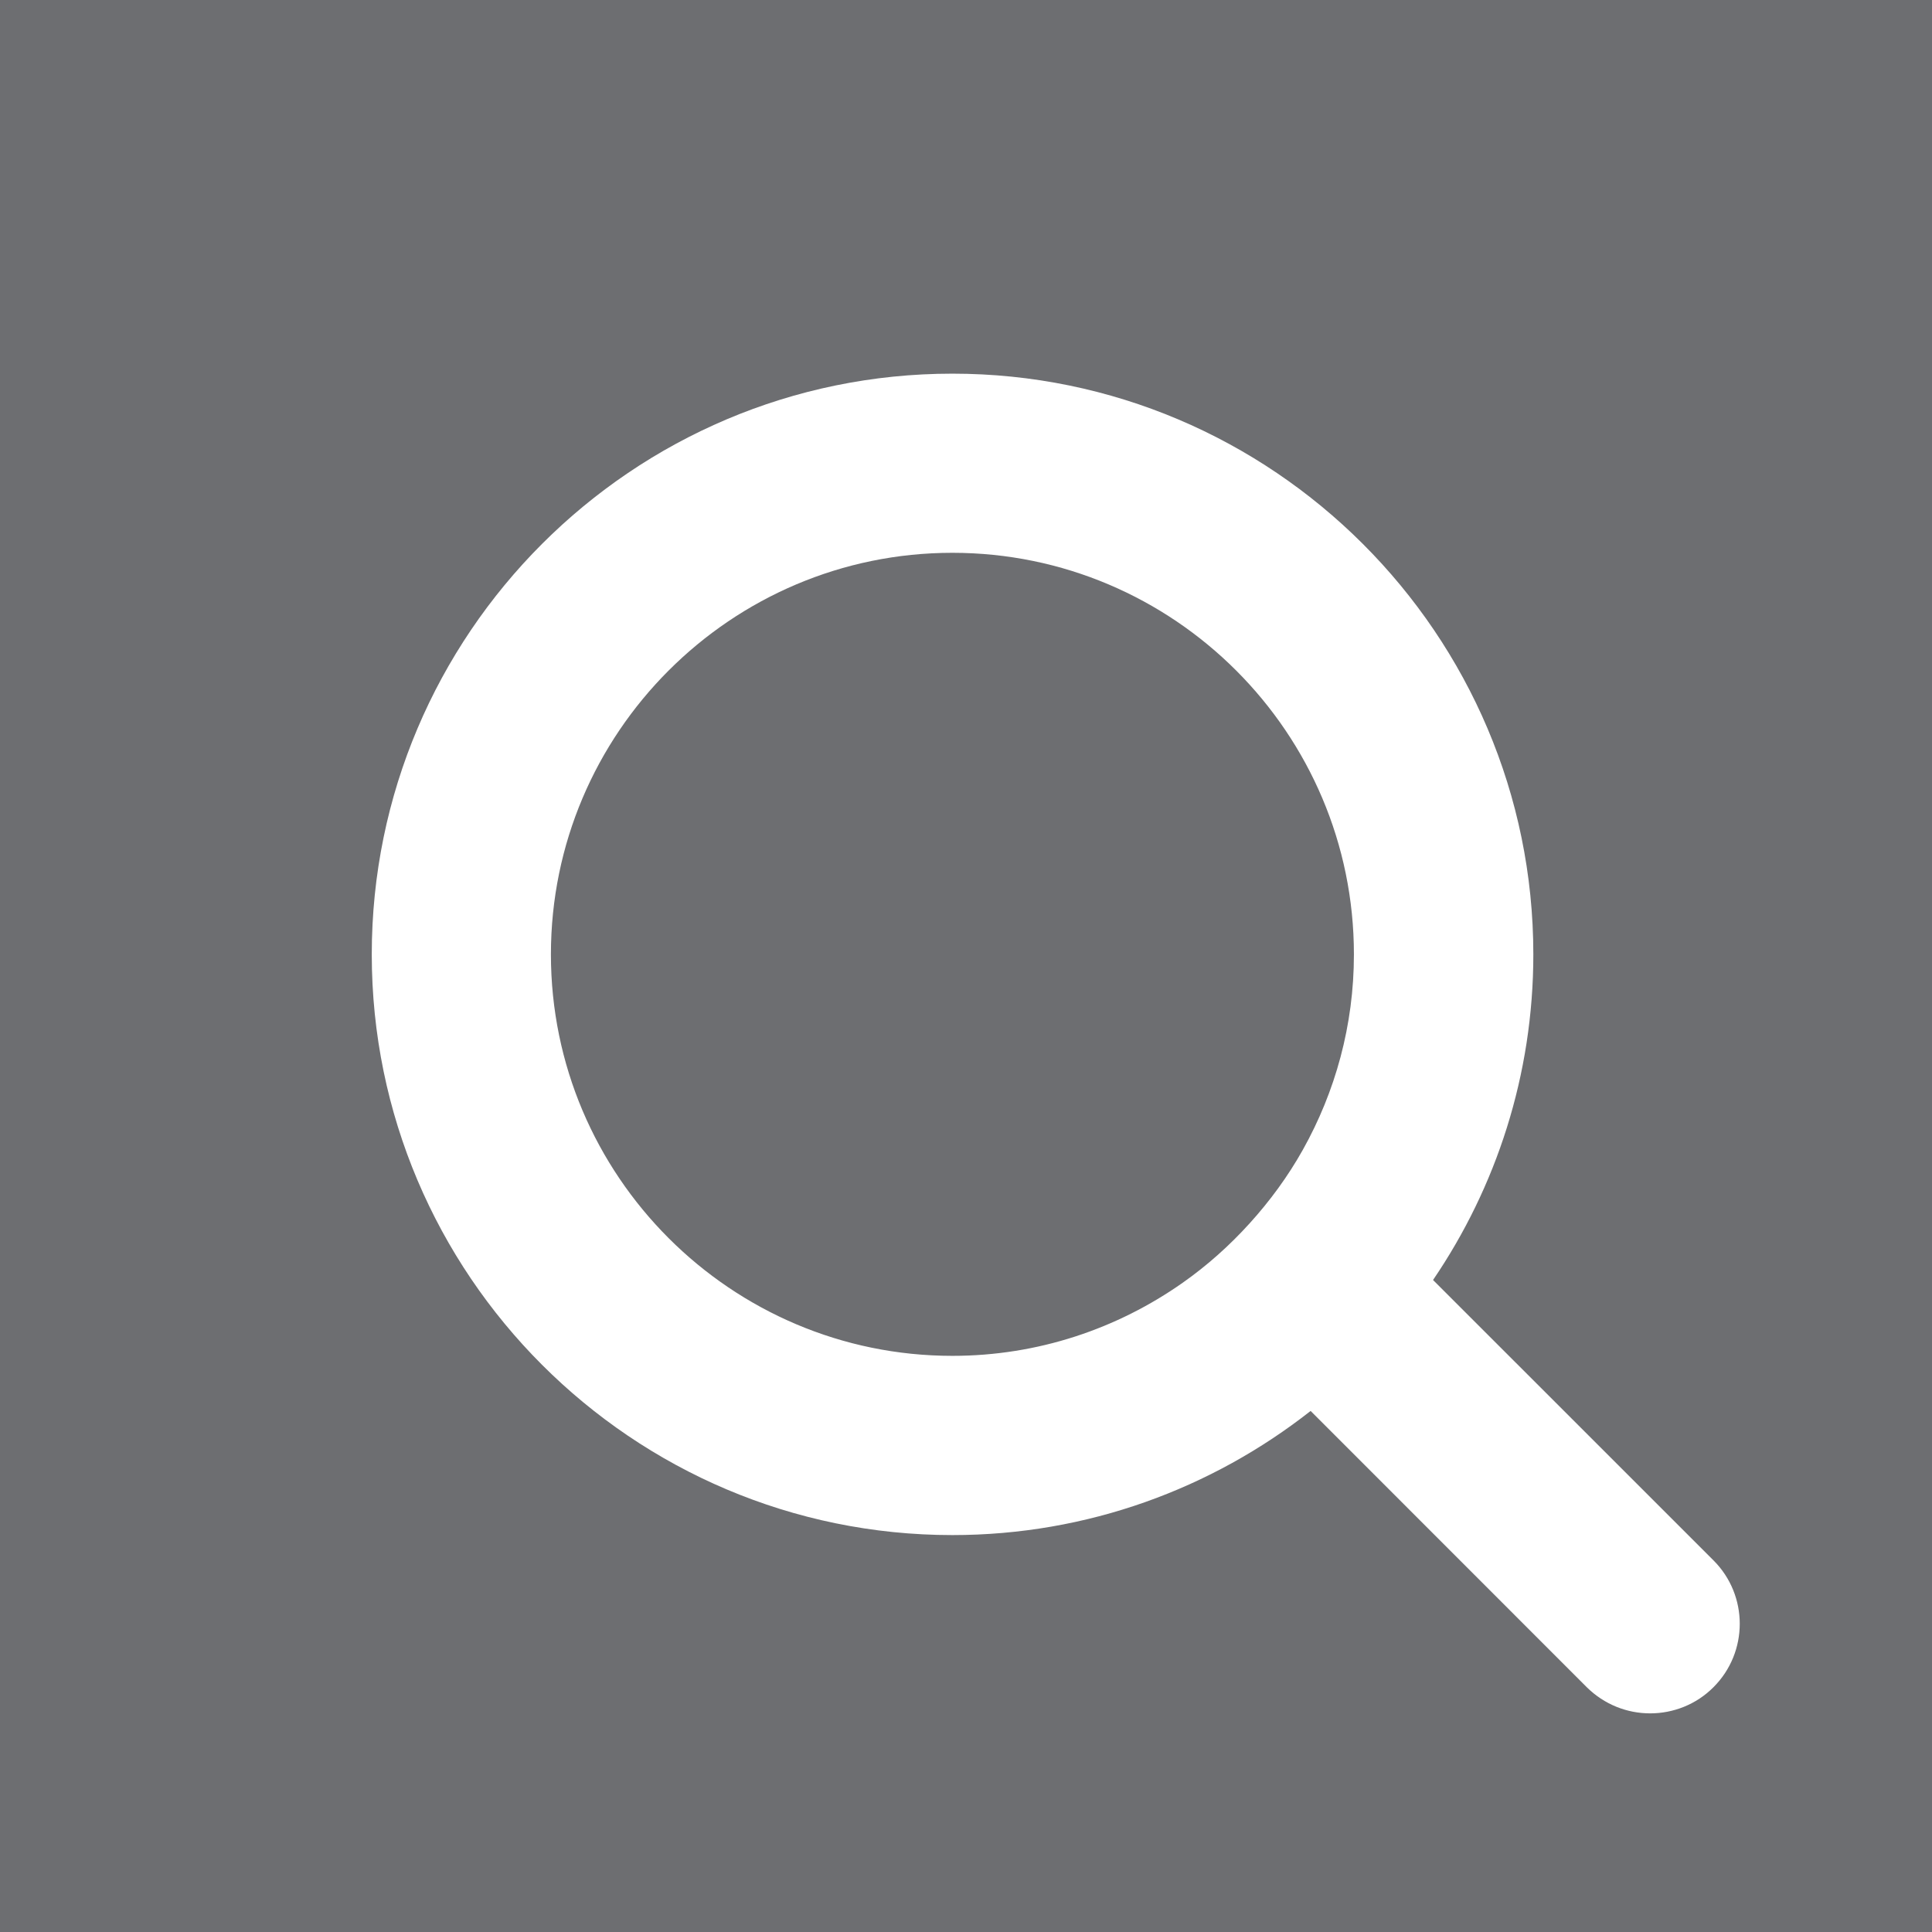 <?xml version="1.0" encoding="utf-8"?>
<!-- Generator: Adobe Illustrator 16.0.0, SVG Export Plug-In . SVG Version: 6.00 Build 0)  -->
<!DOCTYPE svg PUBLIC "-//W3C//DTD SVG 1.1//EN" "http://www.w3.org/Graphics/SVG/1.1/DTD/svg11.dtd">
<svg version="1.1" id="Layer_1" xmlns="http://www.w3.org/2000/svg" xmlns:xlink="http://www.w3.org/1999/xlink" x="0px" y="0px"
	 width="119.055px" height="119.055px" viewBox="0 0 119.055 119.055" enable-background="new 0 0 119.055 119.055"
	 xml:space="preserve">
<g>
	<rect fill="#6D6E71" width="119.055" height="119.055"/>
	<path fill="#FFFFFF" d="M105.59,96.155L88.308,78.877c3.897-5.727,6.18-12.635,6.18-20.066c0-19.73-16.074-35.785-35.799-35.785
		c-19.733,0-35.78,16.055-35.78,35.785c0,19.728,16.047,35.785,35.78,35.785c8.321,0,15.985-2.865,22.075-7.65L97.78,103.97
		c1.086,1.071,2.485,1.612,3.909,1.612c1.415,0,2.834-0.541,3.9-1.612C107.748,101.813,107.748,98.312,105.59,96.155z
		 M80.284,70.855c-0.917,1.636-2.024,3.146-3.275,4.527c-1.239,1.369-2.62,2.605-4.136,3.67c-4.021,2.825-8.907,4.499-14.185,4.499
		c-13.643,0-24.739-11.098-24.739-24.74c0-13.647,11.097-24.746,24.739-24.746c13.646,0,24.744,11.098,24.744,24.746
		C83.433,63.183,82.282,67.287,80.284,70.855z"/>
</g>
</svg>
